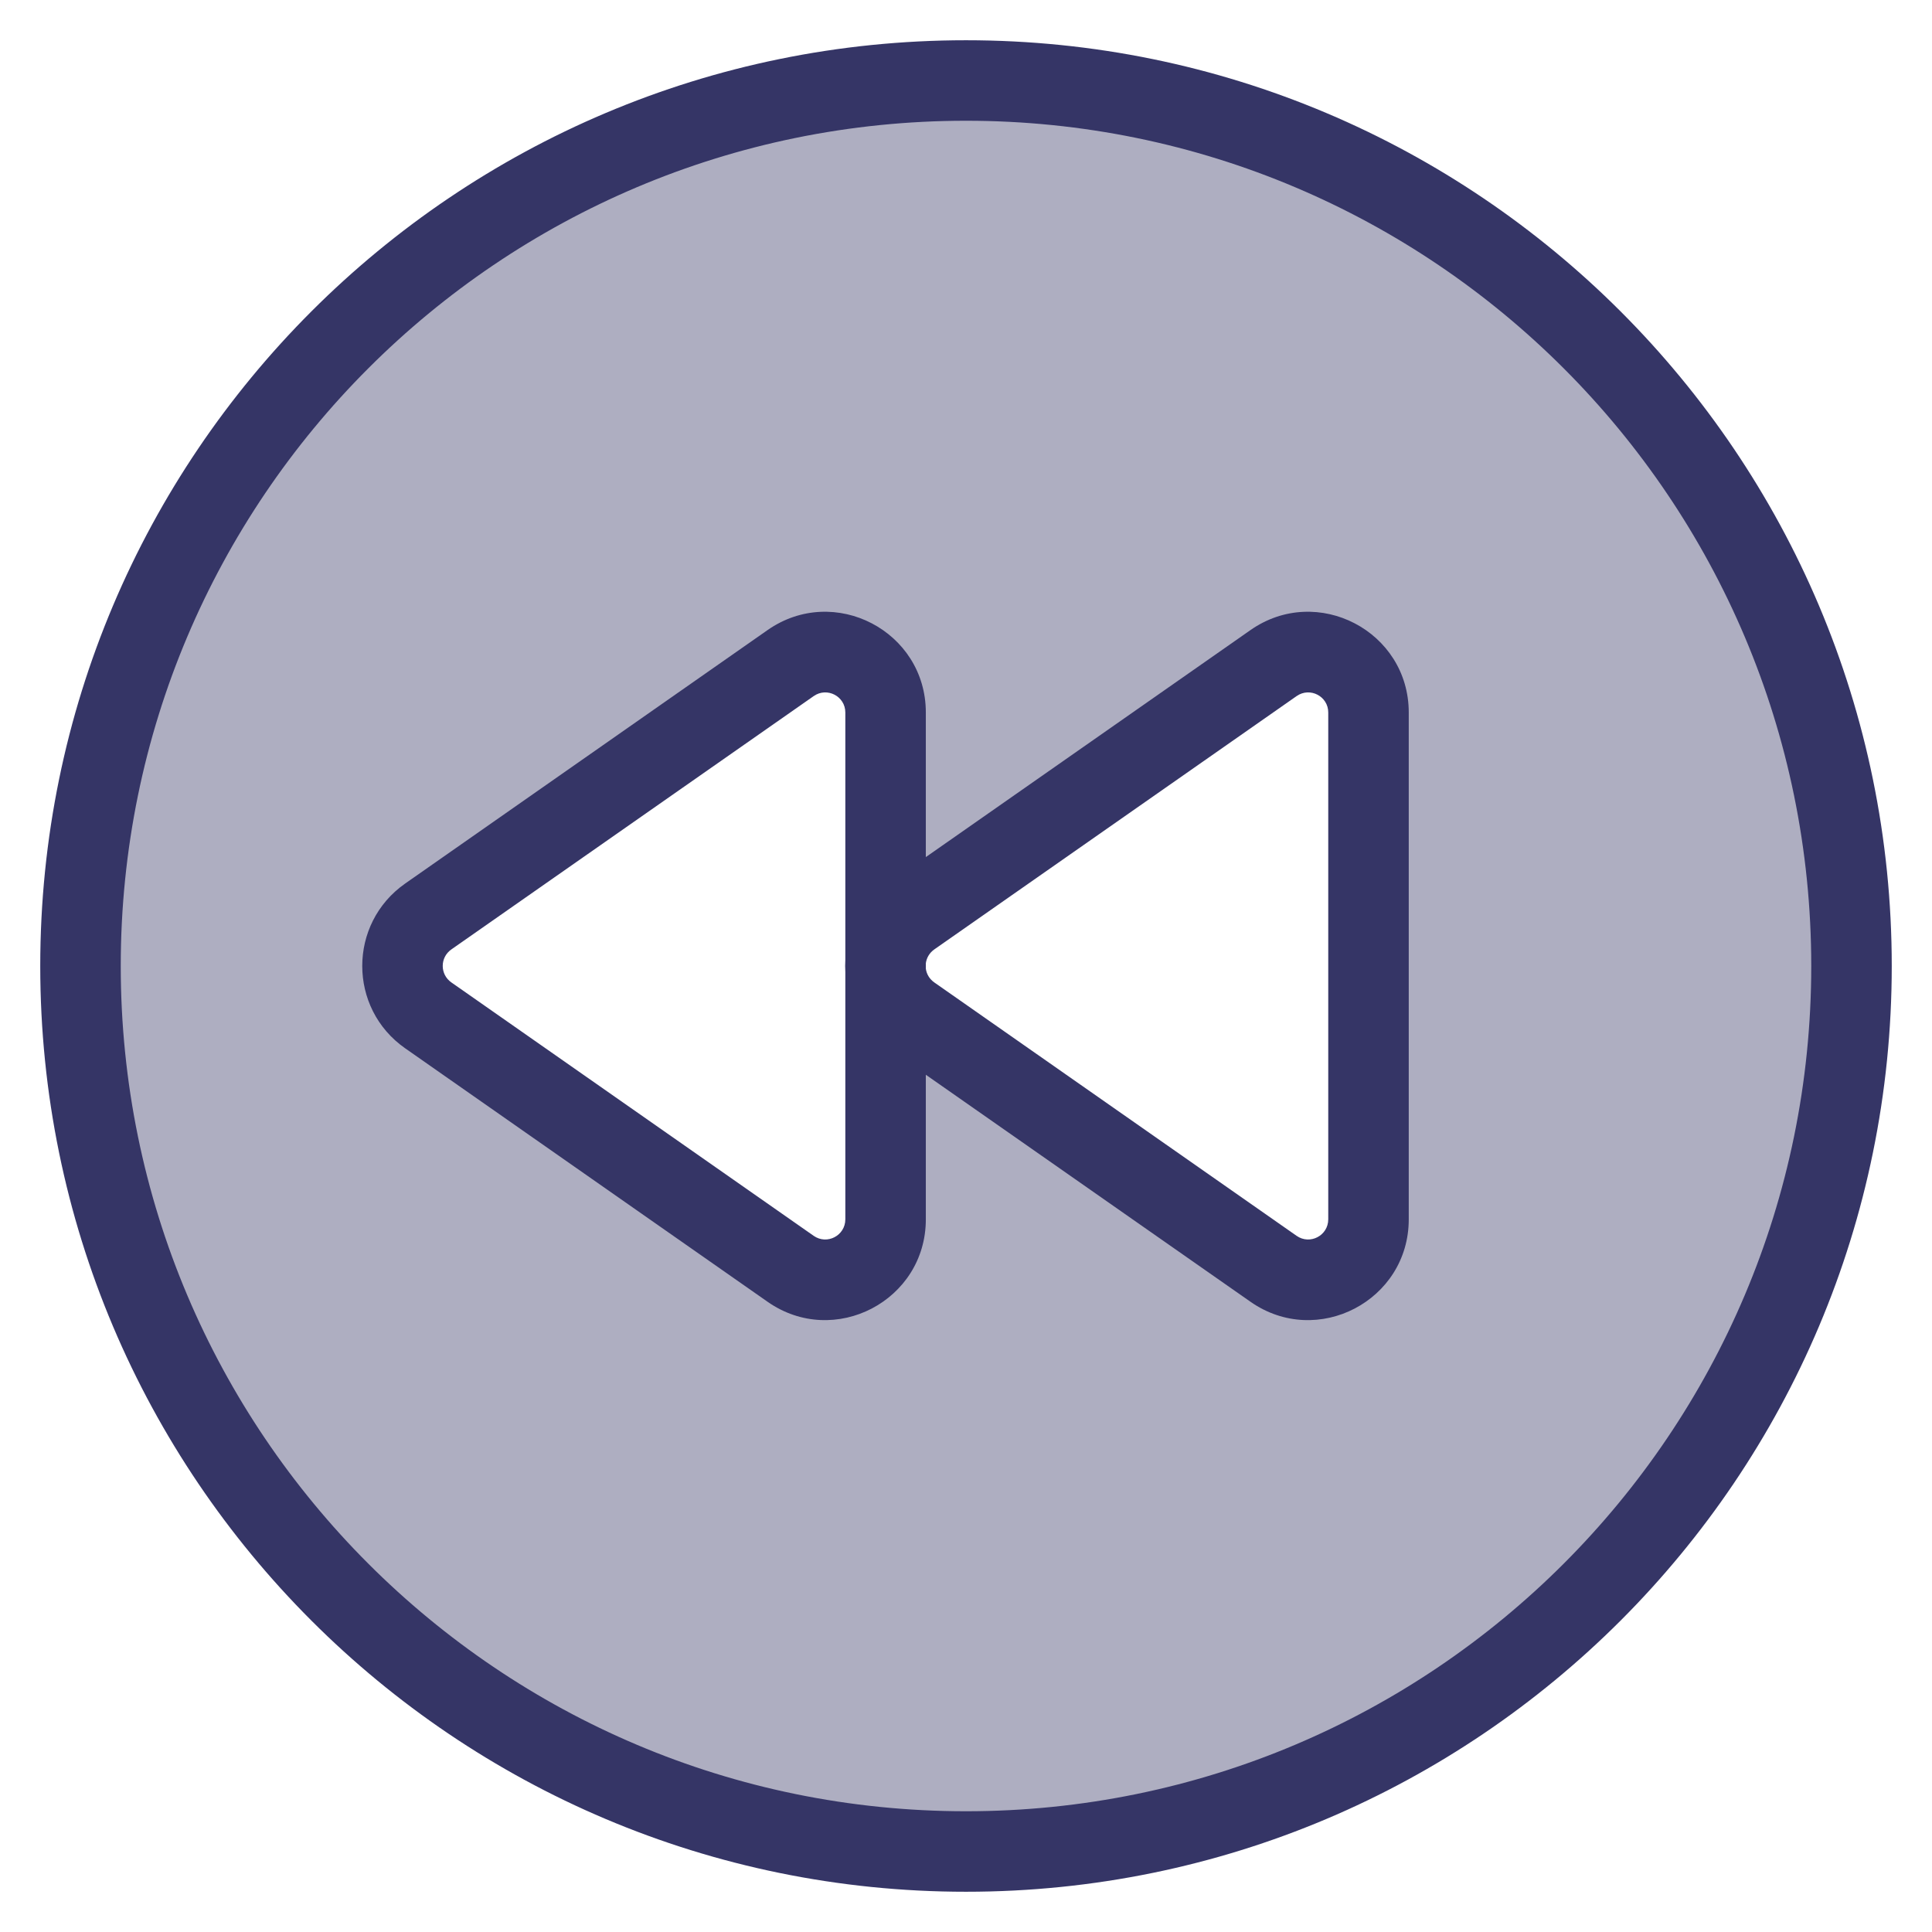 <svg width="24" height="24" viewBox="0 0 24 24" fill="none" xmlns="http://www.w3.org/2000/svg">
<g clip-path="url(#clip0_9001_294024)">
<path opacity="0.4" fill-rule="evenodd" clip-rule="evenodd" d="M23 12C23 18.075 18.075 23 12 23C5.925 23 1 18.075 1 12C1 5.925 5.925 1 12 1C18.075 1 23 5.925 23 12ZM11.001 11.939C11.018 11.727 11.124 11.521 11.319 11.385L15.82 8.237C16.317 7.889 17 8.245 17 8.851V15.147C17 15.754 16.317 16.109 15.82 15.762L11.319 12.614C11.124 12.477 11.018 12.271 11.001 12.059V15.147C11.001 15.754 10.319 16.109 9.822 15.762L5.32 12.614C4.893 12.315 4.893 11.683 5.32 11.385L9.822 8.237C10.319 7.889 11.001 8.245 11.001 8.851V11.939Z" fill="#353566"/>
<path fill-rule="evenodd" clip-rule="evenodd" d="M11.501 13.351L15.534 16.171C16.362 16.751 17.5 16.158 17.5 15.147V8.851C17.5 7.84 16.362 7.248 15.534 7.827L11.501 10.647V8.851C11.501 7.84 10.363 7.248 9.535 7.827L5.034 10.975C4.322 11.473 4.322 12.526 5.034 13.023L9.535 16.171C10.363 16.751 11.501 16.158 11.501 15.147V13.351ZM16.5 8.851C16.5 8.649 16.273 8.531 16.107 8.647L11.606 11.794C11.545 11.837 11.51 11.9 11.501 11.966V12.033C11.51 12.099 11.545 12.161 11.606 12.204L16.107 15.352C16.273 15.468 16.5 15.349 16.5 15.147V8.851ZM10.501 11.924C10.498 11.974 10.498 12.024 10.501 12.075V15.147C10.501 15.349 10.274 15.468 10.108 15.352L5.607 12.204C5.464 12.104 5.464 11.894 5.607 11.794L10.108 8.647C10.274 8.531 10.501 8.649 10.501 8.851V11.924Z" fill="#353566"/>
<path fill-rule="evenodd" clip-rule="evenodd" d="M0.5 12C0.5 5.649 5.649 0.5 12 0.5C18.351 0.5 23.5 5.649 23.5 12C23.5 18.351 18.351 23.5 12 23.5C5.649 23.5 0.5 18.351 0.5 12ZM12 1.5C6.201 1.5 1.5 6.201 1.5 12C1.5 17.799 6.201 22.5 12 22.5C17.799 22.5 22.5 17.799 22.5 12C22.5 6.201 17.799 1.5 12 1.5Z" fill="#353566"/>
</g>
<defs>
<clipPath id="clip0_9001_294024">
<rect width="24" height="24" fill="white"/>
</clipPath>
</defs>
</svg>

